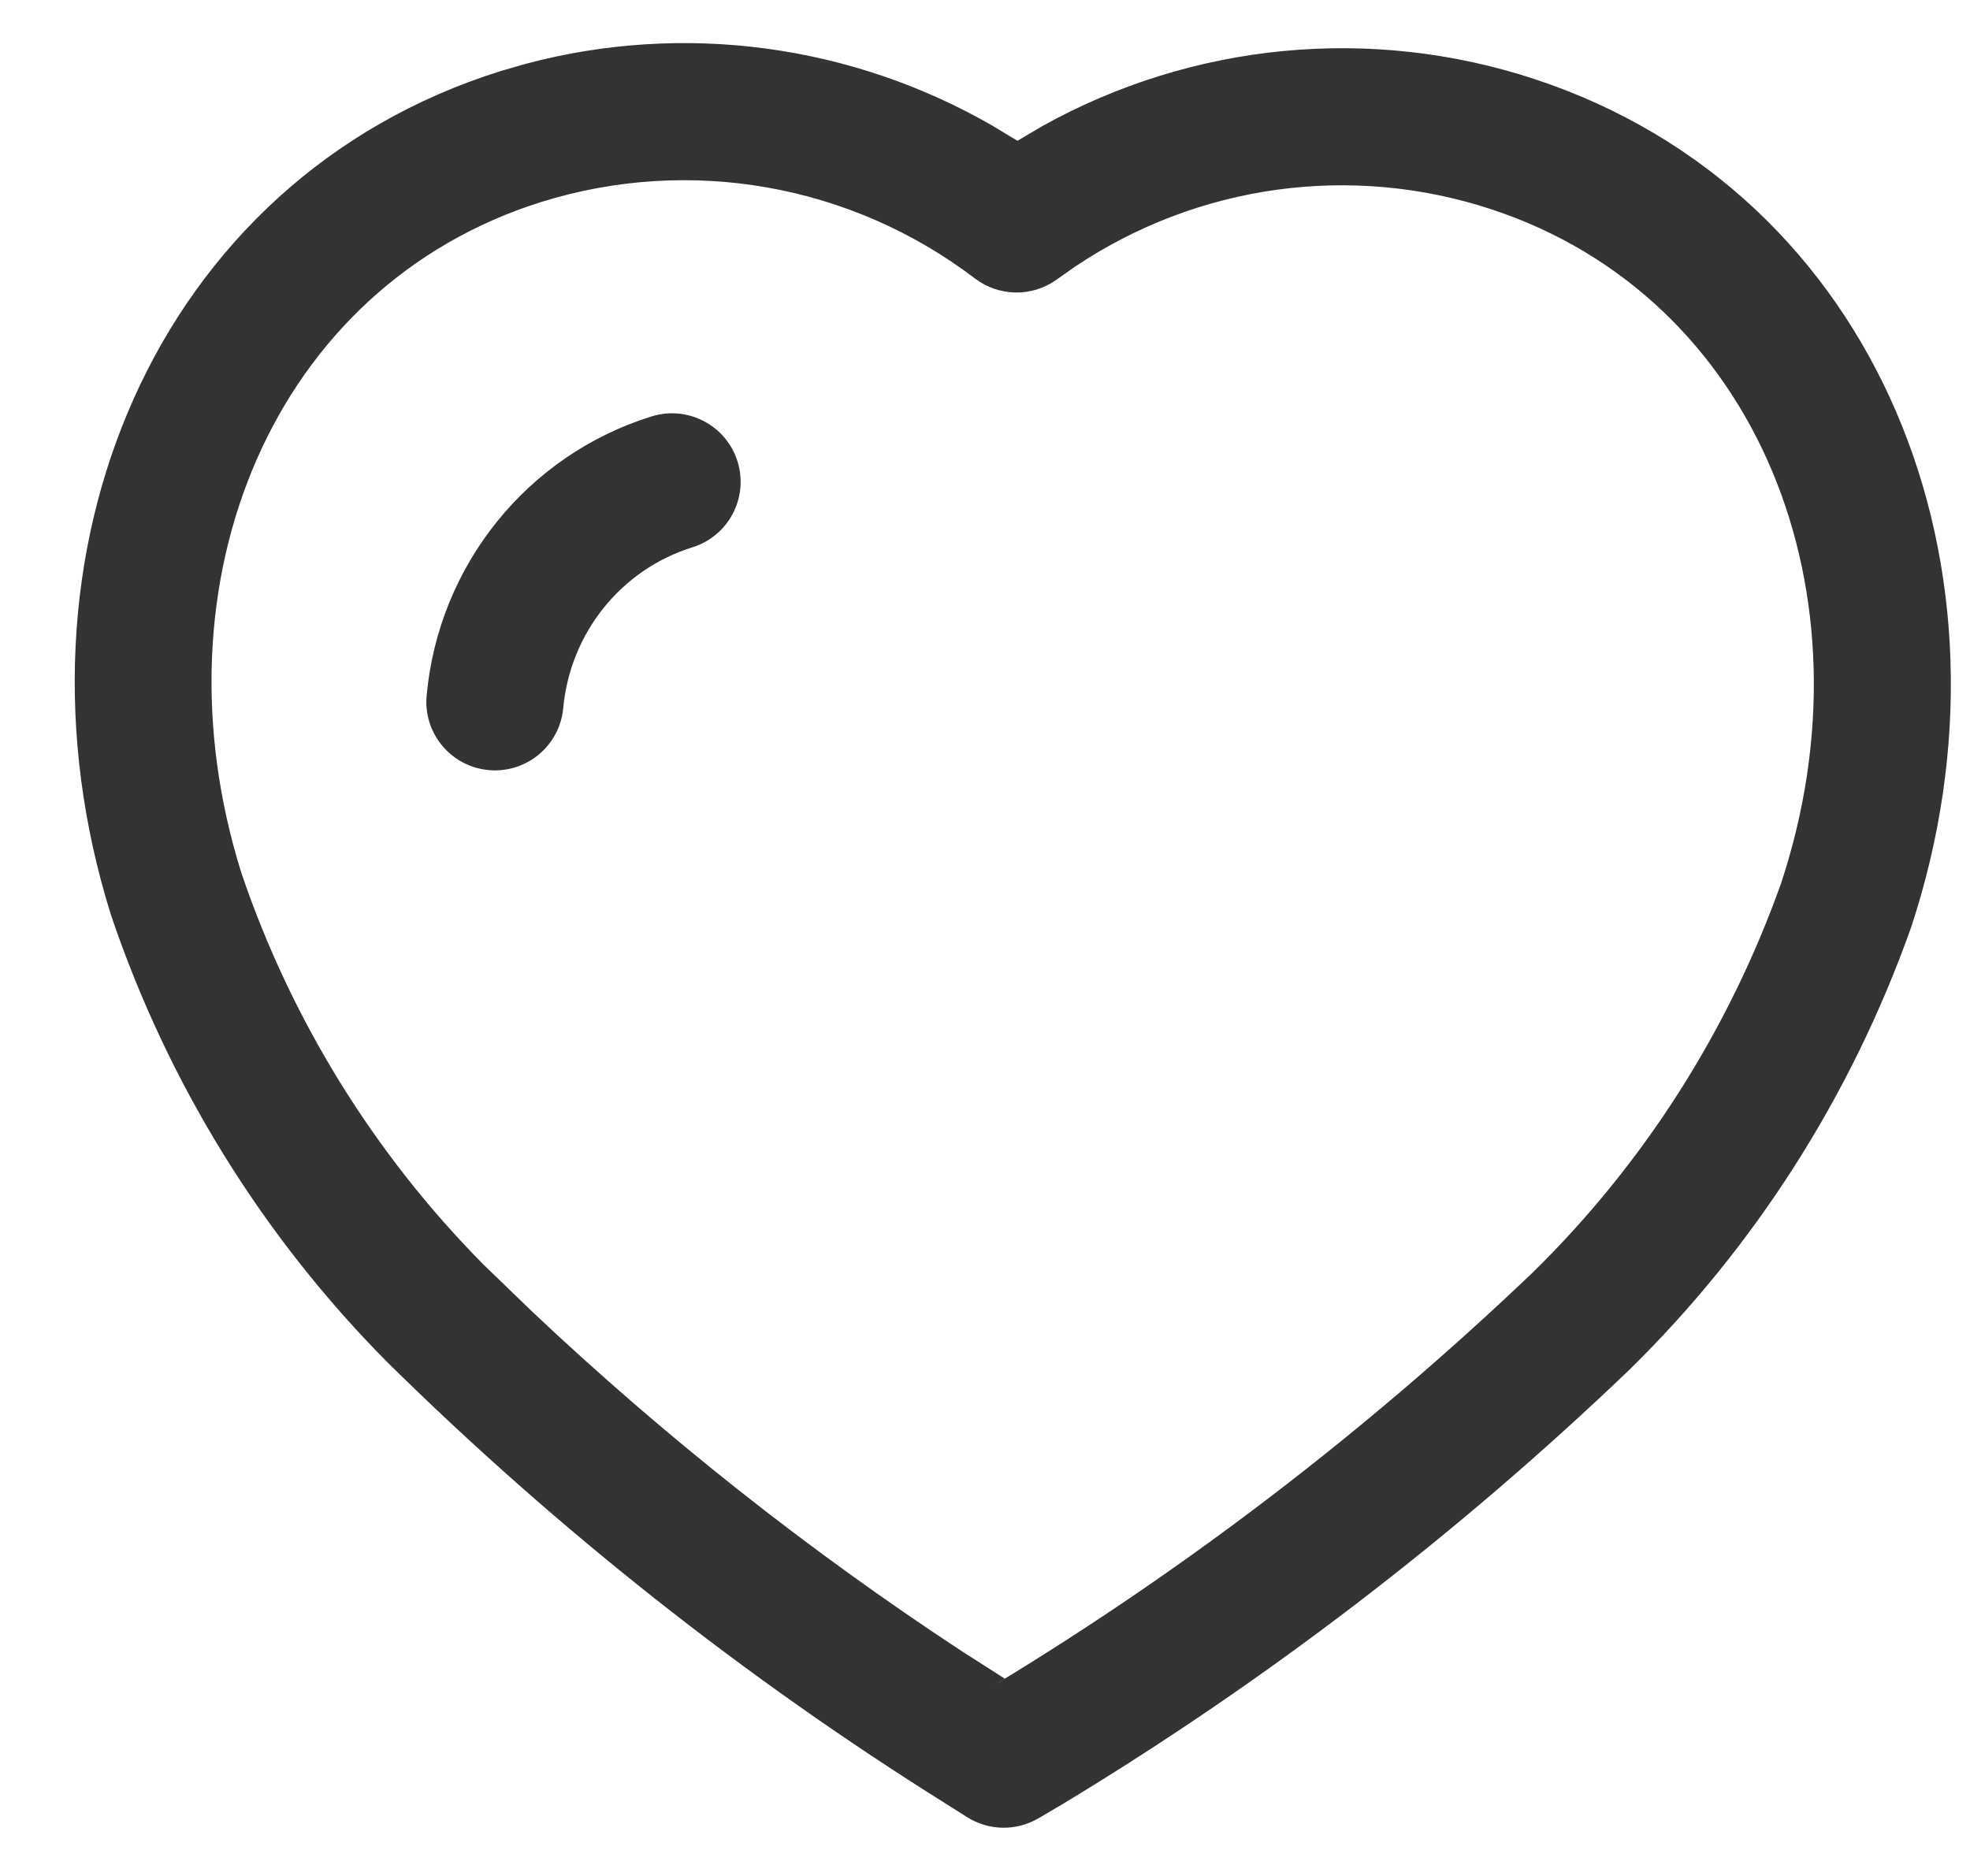 <svg width="21" height="20" viewBox="0 0 21 20" fill="none" xmlns="http://www.w3.org/2000/svg">
<path fill-rule="evenodd" clip-rule="evenodd" d="M16.364 0.845C20.026 2.056 21.632 6.077 20.371 9.891C19.732 11.687 18.704 13.297 17.358 14.614C15.514 16.378 13.49 17.927 11.317 19.24L11.07 19.385C10.834 19.524 10.54 19.519 10.308 19.372L10.08 19.228C7.931 17.883 5.932 16.302 4.122 14.516C2.791 13.172 1.788 11.545 1.183 9.755C-0.022 5.909 1.654 1.912 5.336 0.758L5.602 0.681C7.29 0.231 9.077 0.474 10.579 1.34L10.846 1.501L11.11 1.345C12.708 0.455 14.611 0.266 16.364 0.845ZM11.455 2.846L11.258 2.985C10.997 3.169 10.647 3.162 10.393 2.969C9.071 1.963 7.352 1.66 5.771 2.153C2.919 3.047 1.599 6.194 2.572 9.303C3.101 10.867 3.986 12.302 5.154 13.482L5.678 13.988C7.09 15.321 8.619 16.53 10.244 17.598L10.71 17.896L10.566 17.985C12.64 16.732 14.578 15.248 16.34 13.565C17.52 12.409 18.427 10.988 18.986 9.417C20.005 6.337 18.74 3.171 15.903 2.233C14.406 1.738 12.767 1.964 11.455 2.846ZM6.947 4.439C7.332 4.32 7.742 4.535 7.862 4.92C7.982 5.306 7.766 5.715 7.381 5.835C6.622 6.071 6.078 6.747 6.004 7.549C5.967 7.951 5.611 8.247 5.209 8.21C4.807 8.173 4.51 7.817 4.548 7.415C4.675 6.026 5.622 4.851 6.947 4.439Z" fill="#333333"/>
</svg>
